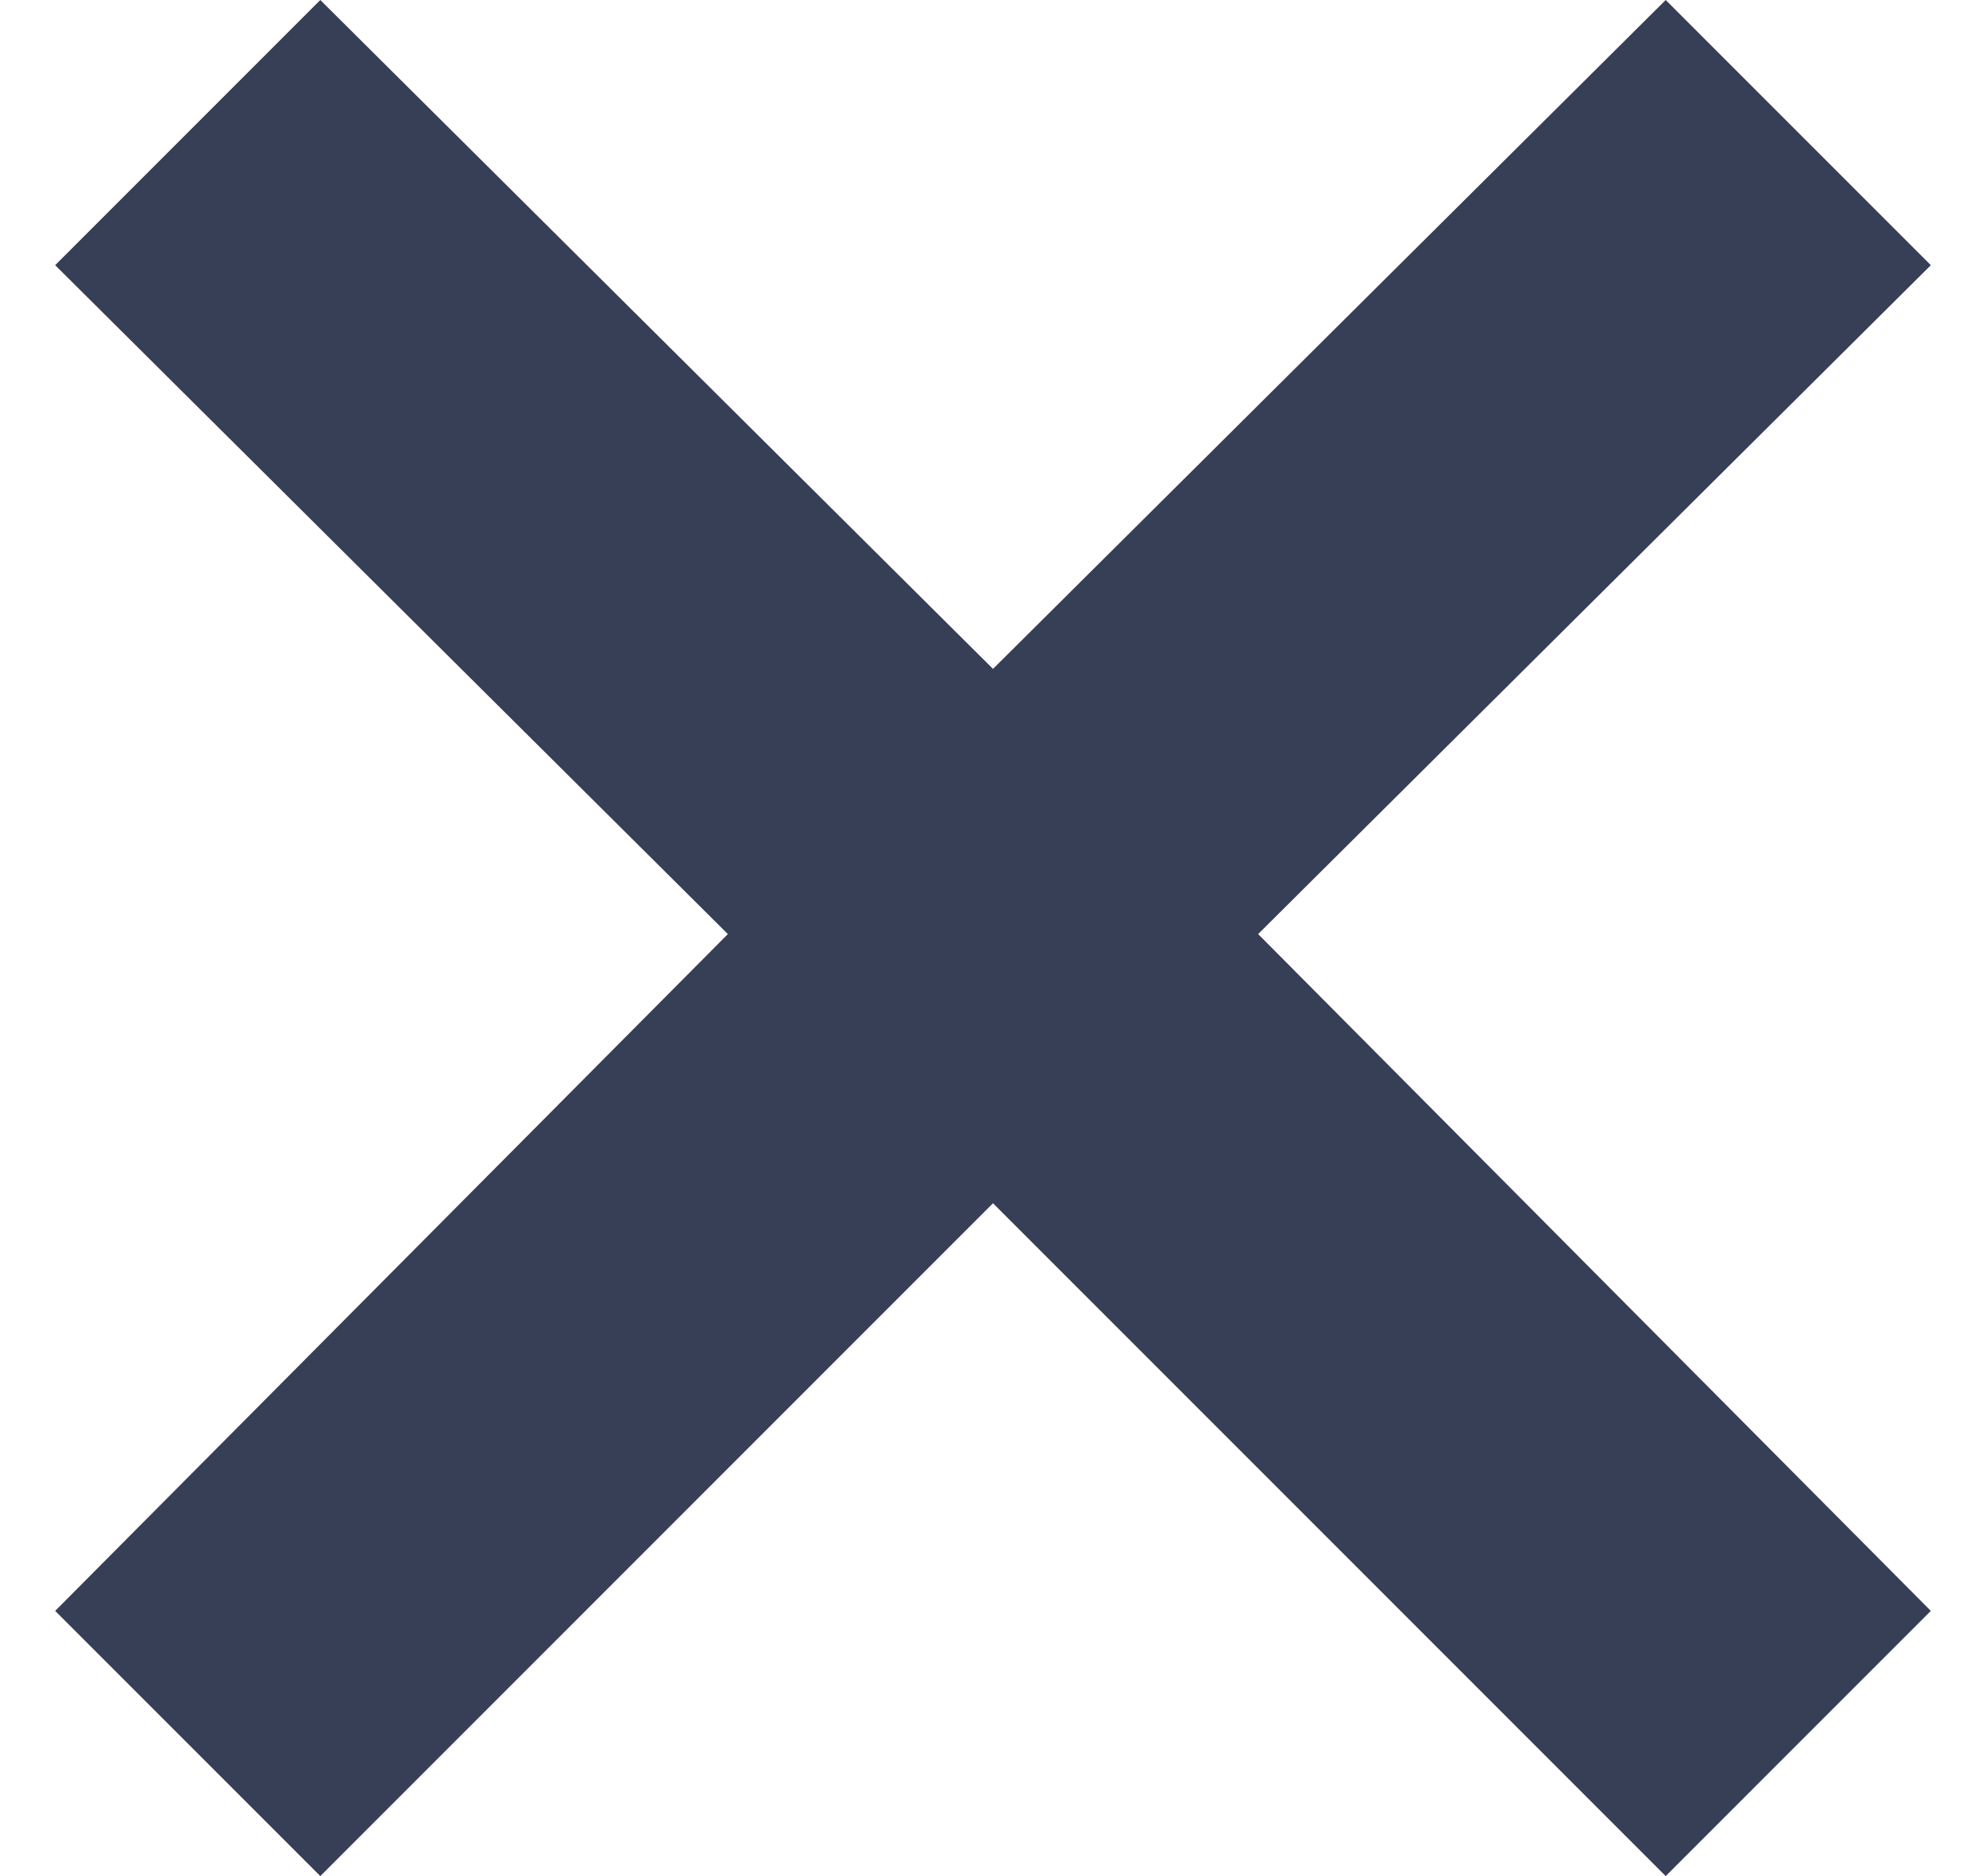 <svg width="18" height="17" viewBox="0 0 18 17" fill="none" xmlns="http://www.w3.org/2000/svg">
<path d="M0.5 14.597L6.597 8.464L0.5 2.403L2.903 0L9 6.061L15.097 0L17.5 2.403L11.403 8.464L17.5 14.597L15.097 17L9 10.903L2.903 17L0.5 14.597Z" fill="#373F57"/>
</svg>
